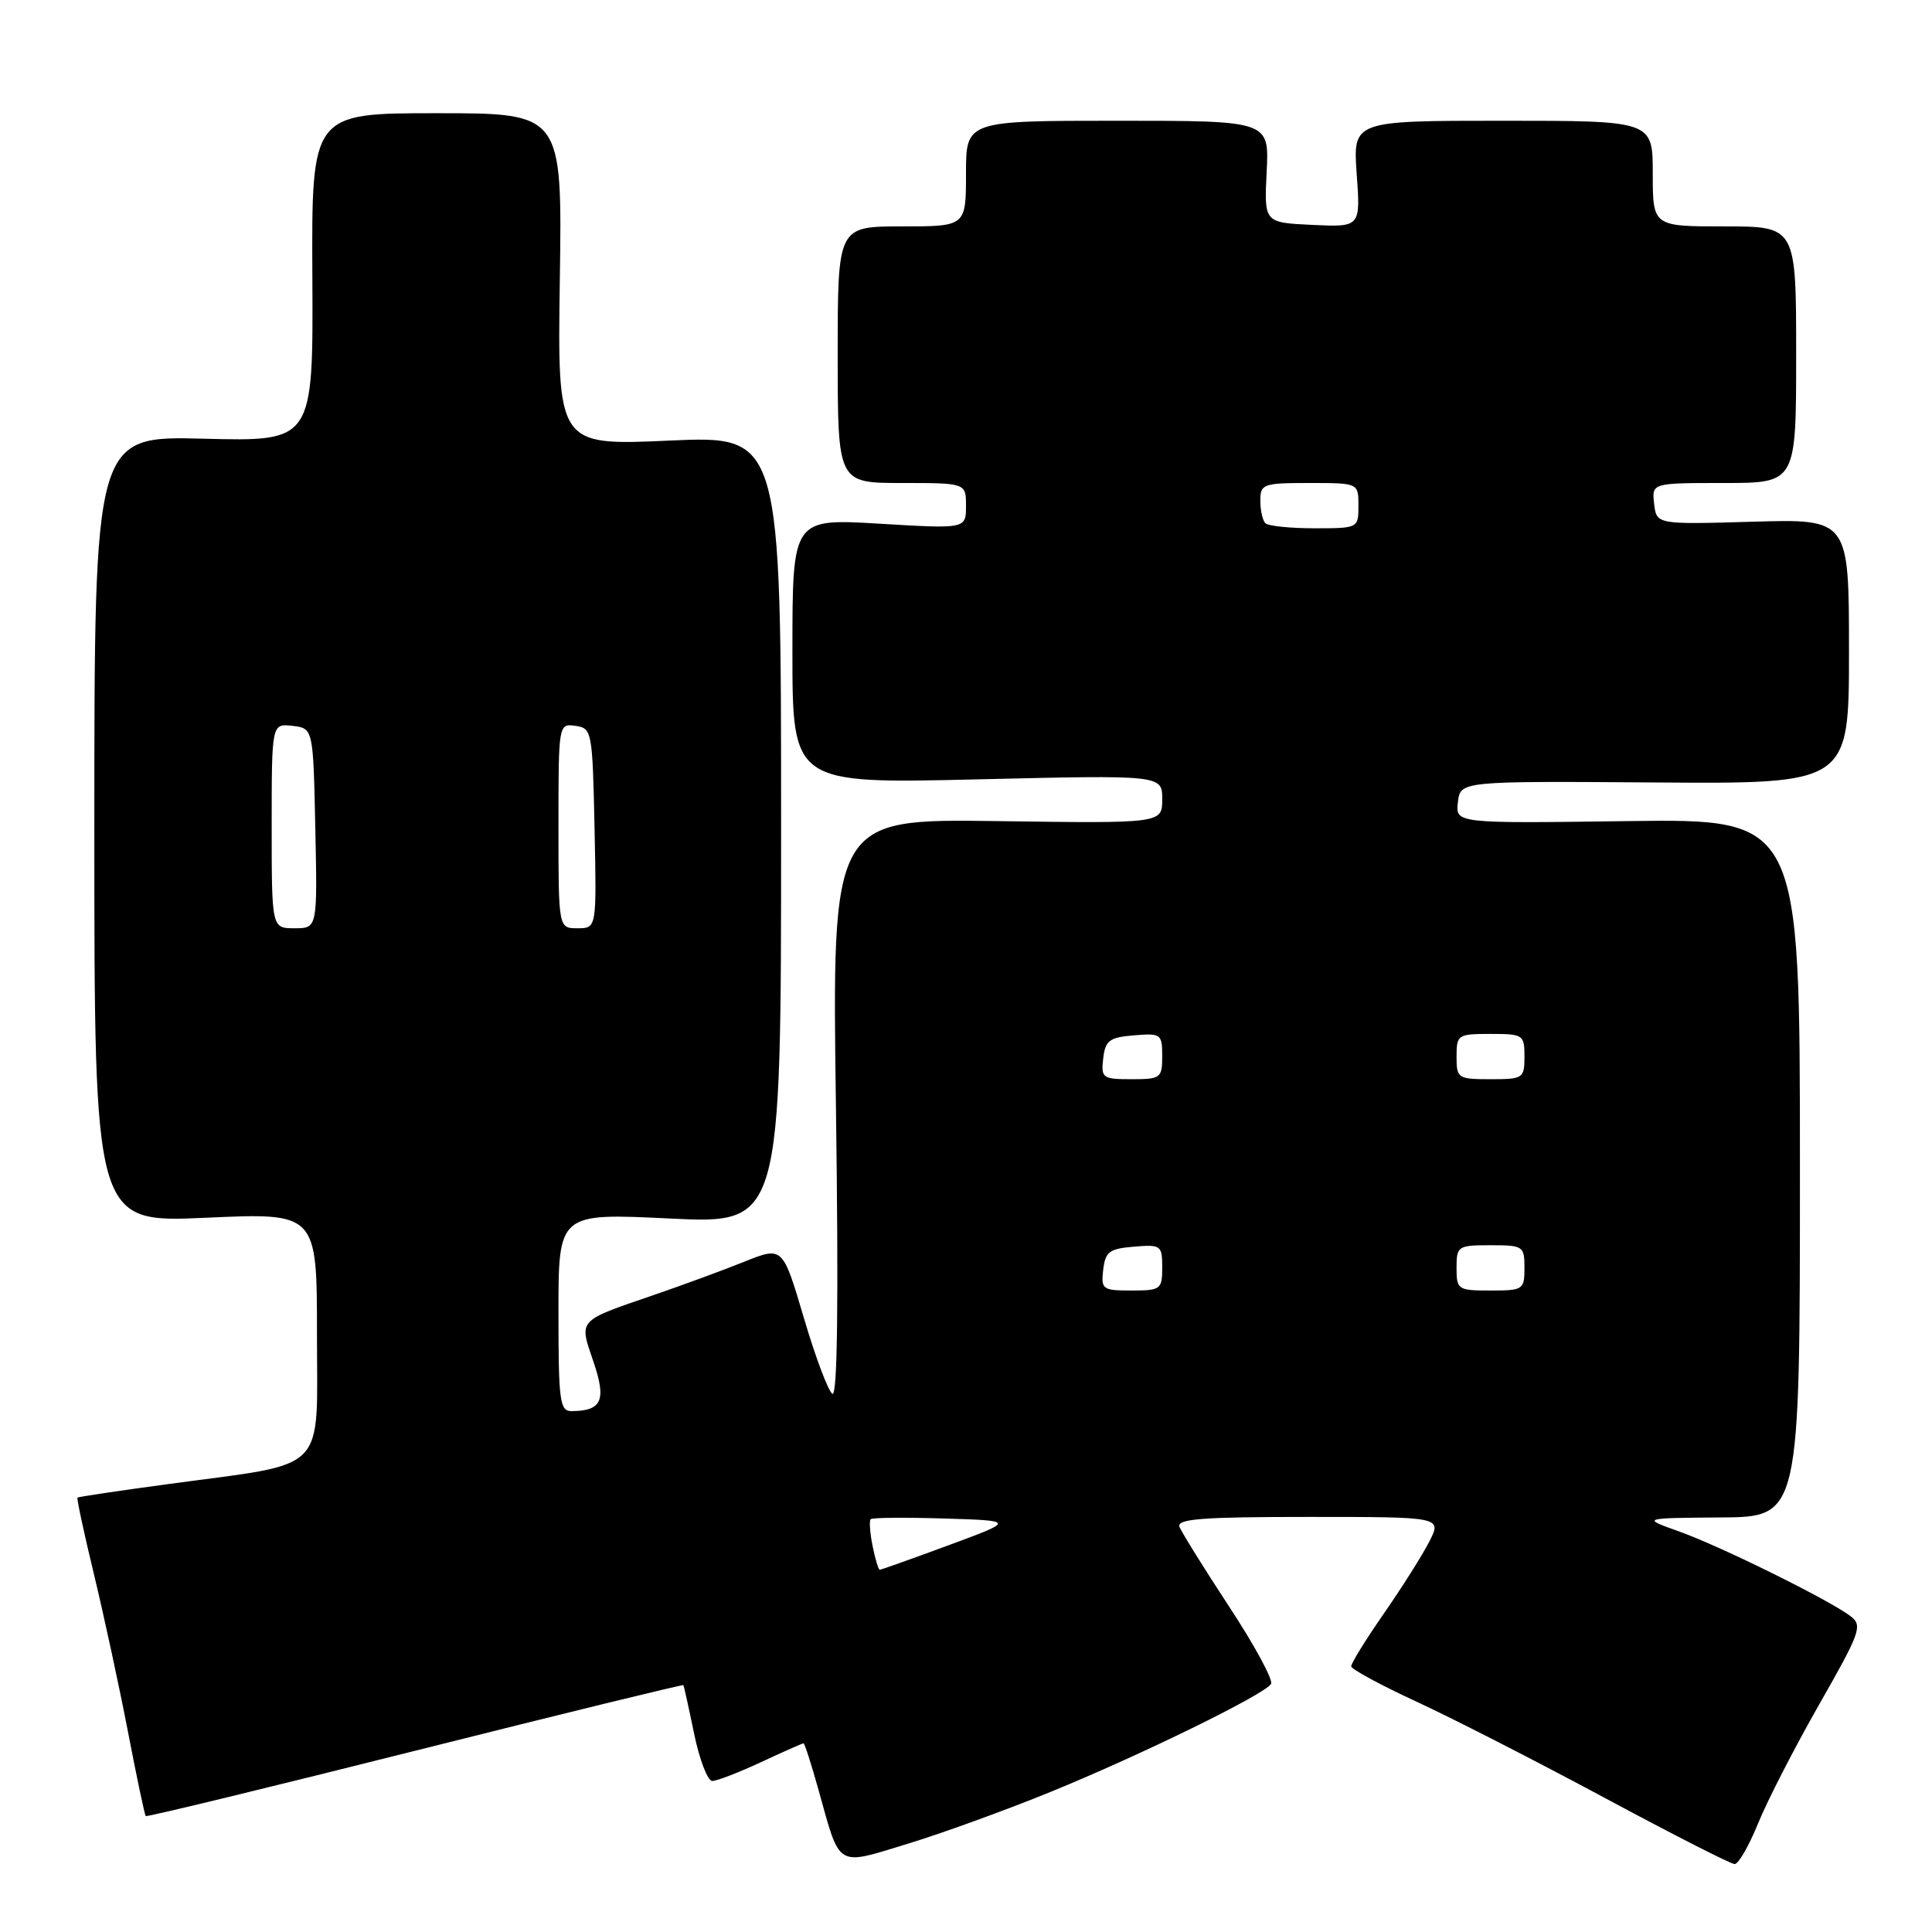 <?xml version="1.0" encoding="UTF-8" standalone="no"?>
<!DOCTYPE svg PUBLIC "-//W3C//DTD SVG 1.1//EN" "http://www.w3.org/Graphics/SVG/1.1/DTD/svg11.dtd" >
<svg xmlns="http://www.w3.org/2000/svg" xmlns:xlink="http://www.w3.org/1999/xlink" version="1.1" viewBox="0 0 256 256">
 <g >
 <path fill="currentColor"
d=" M 139.15 237.46 C 151.12 232.58 167.55 224.54 168.42 223.13 C 168.73 222.62 166.25 218.03 162.89 212.92 C 159.54 207.81 156.57 203.04 156.29 202.32 C 155.89 201.26 159.24 201.00 173.42 201.00 C 191.05 201.00 191.05 201.00 189.40 204.25 C 188.49 206.04 185.78 210.33 183.37 213.80 C 180.97 217.26 179.02 220.41 179.04 220.80 C 179.06 221.18 182.98 223.30 187.74 225.50 C 192.50 227.70 203.72 233.44 212.67 238.25 C 221.62 243.06 229.35 247.00 229.85 247.00 C 230.36 247.00 231.75 244.57 232.96 241.60 C 234.16 238.64 237.80 231.55 241.05 225.85 C 246.50 216.30 246.83 215.40 245.23 214.17 C 242.50 212.06 228.00 204.89 222.50 202.93 C 217.50 201.15 217.50 201.15 228.00 201.07 C 238.50 201.00 238.50 201.00 238.50 154.75 C 238.50 108.50 238.50 108.50 215.68 108.80 C 192.86 109.11 192.86 109.11 193.18 106.30 C 193.50 103.50 193.50 103.50 219.25 103.68 C 245.00 103.87 245.00 103.87 245.00 86.31 C 245.00 68.76 245.00 68.76 232.25 69.13 C 219.50 69.50 219.50 69.50 219.18 66.75 C 218.87 64.00 218.87 64.00 228.43 64.00 C 238.00 64.00 238.00 64.00 238.00 47.00 C 238.00 30.00 238.00 30.00 228.50 30.00 C 219.00 30.00 219.00 30.00 219.00 23.00 C 219.00 16.00 219.00 16.00 199.13 16.00 C 179.27 16.00 179.27 16.00 179.77 23.05 C 180.28 30.10 180.28 30.10 173.89 29.80 C 167.50 29.50 167.50 29.50 167.84 22.75 C 168.18 16.00 168.18 16.00 148.09 16.00 C 128.00 16.00 128.00 16.00 128.00 23.00 C 128.00 30.00 128.00 30.00 119.50 30.00 C 111.00 30.00 111.00 30.00 111.00 47.00 C 111.00 64.00 111.00 64.00 119.50 64.00 C 128.00 64.00 128.00 64.00 128.00 67.04 C 128.00 70.08 128.00 70.08 116.50 69.39 C 105.00 68.71 105.00 68.71 105.00 86.28 C 105.00 103.85 105.00 103.85 129.50 103.27 C 154.00 102.69 154.00 102.69 154.00 105.90 C 154.00 109.11 154.00 109.11 132.12 108.80 C 110.23 108.50 110.23 108.50 110.77 146.90 C 111.12 172.43 110.97 185.10 110.30 184.69 C 109.75 184.35 108.04 179.81 106.51 174.61 C 103.71 165.14 103.71 165.14 98.61 167.19 C 95.80 168.32 90.35 170.32 86.50 171.64 C 76.47 175.08 76.71 174.80 78.63 180.42 C 80.38 185.55 79.76 186.95 75.75 186.98 C 74.17 187.00 74.00 185.71 74.00 173.87 C 74.00 160.74 74.00 160.74 88.75 161.46 C 103.50 162.17 103.50 162.17 103.50 109.94 C 103.50 57.72 103.50 57.72 88.68 58.38 C 73.86 59.05 73.86 59.05 74.18 37.03 C 74.50 15.00 74.50 15.00 57.89 15.00 C 41.28 15.00 41.28 15.00 41.39 36.75 C 41.50 58.50 41.50 58.50 27.00 58.13 C 12.50 57.76 12.50 57.76 12.50 109.89 C 12.50 162.02 12.50 162.02 27.25 161.36 C 42.00 160.69 42.00 160.69 42.00 176.80 C 42.00 195.47 43.68 193.75 22.50 196.62 C 15.90 197.51 10.40 198.33 10.27 198.44 C 10.14 198.54 11.12 203.10 12.44 208.56 C 13.76 214.03 15.79 223.42 16.95 229.44 C 18.11 235.46 19.17 240.50 19.31 240.64 C 19.45 240.78 35.50 236.89 54.99 231.99 C 74.47 227.09 90.48 223.18 90.55 223.29 C 90.63 223.41 91.27 226.31 91.98 229.75 C 92.69 233.19 93.77 236.00 94.39 235.99 C 95.00 235.98 97.91 234.86 100.85 233.49 C 103.79 232.12 106.32 231.00 106.47 231.00 C 106.62 231.00 107.52 233.81 108.48 237.25 C 111.37 247.62 110.72 247.23 120.24 244.32 C 124.78 242.94 133.29 239.85 139.15 237.46 Z  M 115.62 204.84 C 115.27 203.10 115.16 201.51 115.37 201.30 C 115.57 201.09 119.96 201.05 125.12 201.21 C 134.50 201.50 134.50 201.50 125.70 204.75 C 120.86 206.54 116.75 208.00 116.57 208.00 C 116.40 208.00 115.97 206.58 115.62 204.84 Z  M 146.18 168.25 C 146.46 165.86 146.99 165.46 150.25 165.19 C 153.83 164.89 154.00 165.01 154.00 167.94 C 154.00 170.85 153.80 171.00 149.93 171.00 C 146.09 171.00 145.88 170.85 146.18 168.25 Z  M 193.00 168.00 C 193.00 165.11 193.17 165.00 197.50 165.00 C 201.83 165.00 202.00 165.11 202.00 168.00 C 202.00 170.89 201.83 171.00 197.50 171.00 C 193.17 171.00 193.00 170.89 193.00 168.00 Z  M 146.18 140.25 C 146.46 137.86 146.99 137.46 150.25 137.19 C 153.83 136.89 154.00 137.01 154.00 139.94 C 154.00 142.85 153.80 143.00 149.93 143.00 C 146.09 143.00 145.88 142.85 146.18 140.25 Z  M 193.00 140.00 C 193.00 137.11 193.17 137.00 197.50 137.00 C 201.83 137.00 202.00 137.11 202.00 140.00 C 202.00 142.89 201.83 143.00 197.50 143.00 C 193.17 143.00 193.00 142.89 193.00 140.00 Z  M 36.00 109.43 C 36.00 95.87 36.00 95.87 38.75 96.18 C 41.50 96.50 41.50 96.50 41.78 109.75 C 42.06 123.00 42.06 123.00 39.03 123.00 C 36.00 123.00 36.00 123.00 36.00 109.43 Z  M 74.00 109.43 C 74.00 95.93 74.01 95.86 76.25 96.18 C 78.44 96.49 78.51 96.87 78.78 109.75 C 79.06 123.00 79.06 123.00 76.53 123.00 C 74.00 123.00 74.00 123.00 74.00 109.43 Z  M 167.67 69.33 C 167.30 68.97 167.00 67.62 167.00 66.33 C 167.00 64.13 167.36 64.00 173.50 64.00 C 180.00 64.00 180.00 64.00 180.00 67.00 C 180.00 69.99 179.98 70.00 174.17 70.00 C 170.96 70.00 168.03 69.70 167.67 69.33 Z "/>
</g>
</svg>